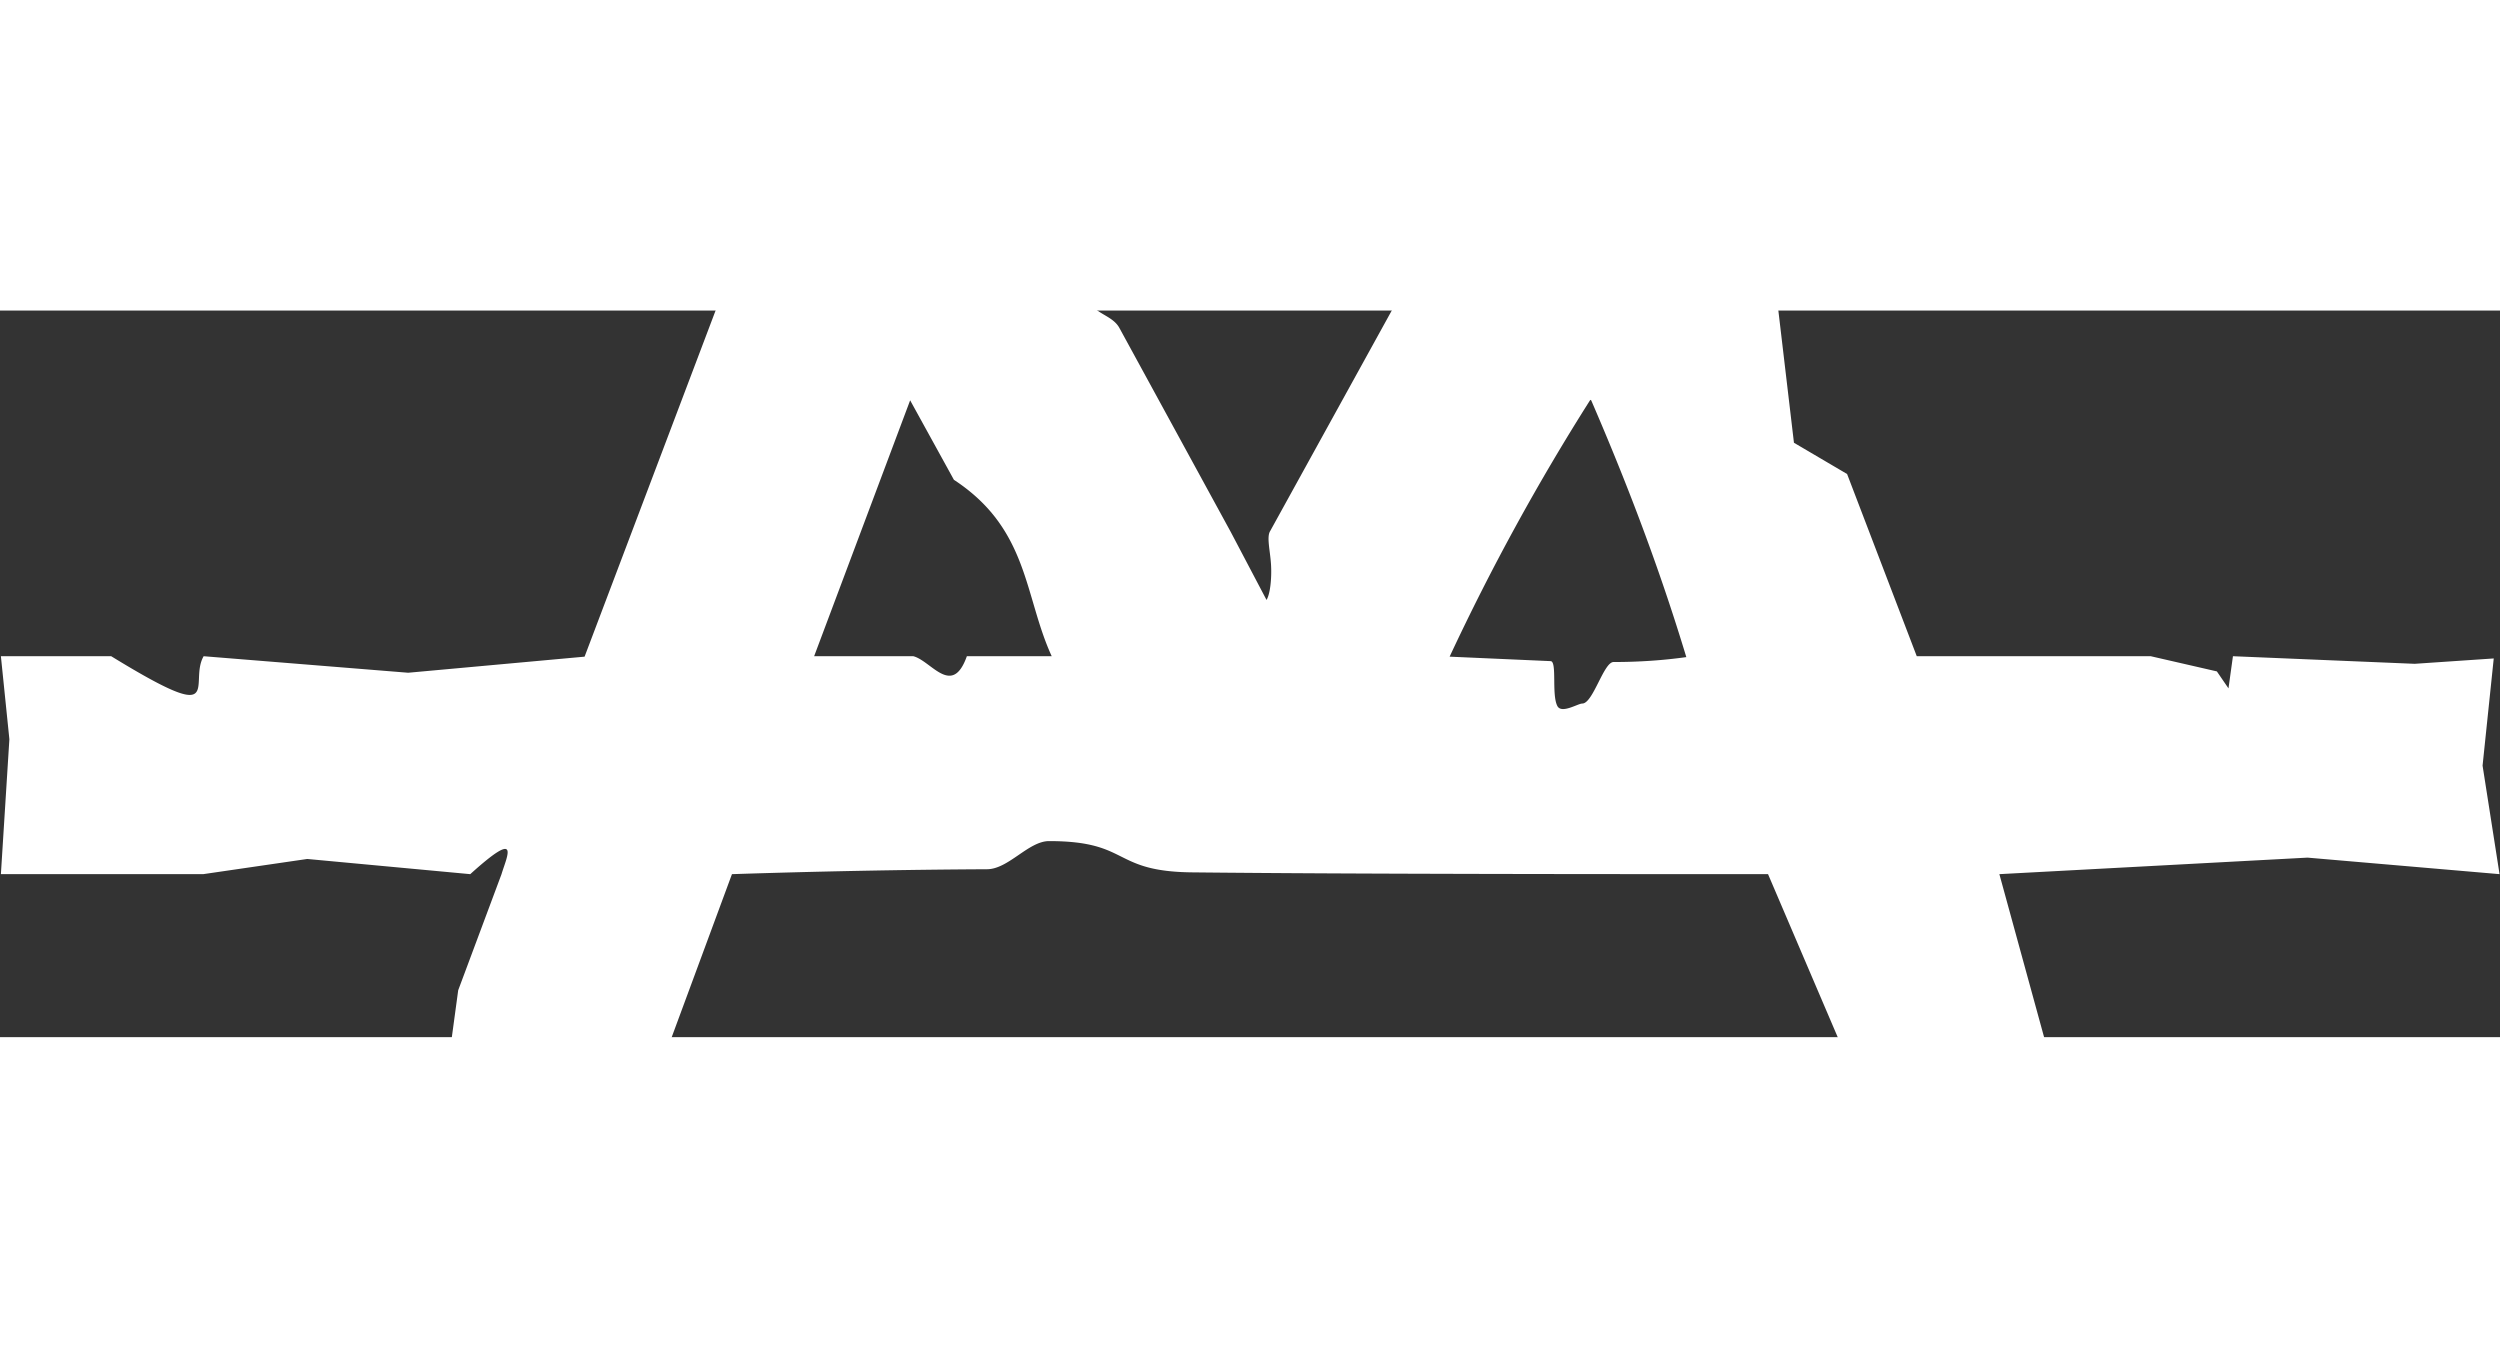 <svg xmlns="http://www.w3.org/2000/svg" width="59.36" height="32" fill="#fff" viewBox="0 0 55.98 16.27"><rect x="0" y="0" width="55.98" height="16.27" fill="#333333" stroke="none"/><path d="M18.65-6.94 16.91-2.3l.2 1.92-1.03.23-2.99 7.9-3.95.36-4.58-.37c-.35.61.54 1.6-2.07 0H.02L.21 9.6l-.19 3.02h4.53l2.33-.34 3.65.34c1.15-1.04.82-.4.7 0l-.97 2.6-.38 2.8-2.66 5.2h5.22l1.54-4.13c-.17-.65-1.54-1.7.61-1.6l1.8-4.87c1.85-.06 3.78-.1 5.71-.11.48 0 .93-.63 1.39-.63 1.83 0 1.39.68 3.2.7 3.71.04 9.65.04 12.9.04l2.12 4.96 1.19 3.3 1.05.24-.22 2.1h3.08l1.24-.52-2.04-5.56-1.24-4.52 6.9-.37 4.3.37-.38-2.43.25-2.4-1.77.12L50 7.74l-.1.72-.26-.38-1.48-.34h-5.24l-1.56-4.08-1.19-.7-.44-3.73-2.4-6.17h-1.4l-.4.45c-.18.31-.88.18-1.05.5l-1.81 3.28c-.12.22.48.98.55 1.2.15.43-1.33.22-1.56.61l-3.22 5.84c-.08.13 0 .43.02.74.02.32-.02.67-.1.8l-.8-1.52-2.5-4.58c-.15-.26-.5-.3-.65-.55-.17-.3-.13-.82-.3-1.12L21-6.94l-.94.37zm1.73 8.95.98 1.78c1.68 1.1 1.57 2.6 2.19 3.95h-1.9c-.33.93-.8.1-1.2 0h-2.22zm15.25 0c.93 2.15 1.6 4 2.13 5.75-.5.07-1.04.11-1.63.11-.22 0-.46.93-.7.93-.1 0-.47.24-.56.05-.13-.26 0-1-.15-1l-2.26-.1A51.09 51.09 0 0 1 35.61 2z" style="stroke-width:1.854"/></svg>
